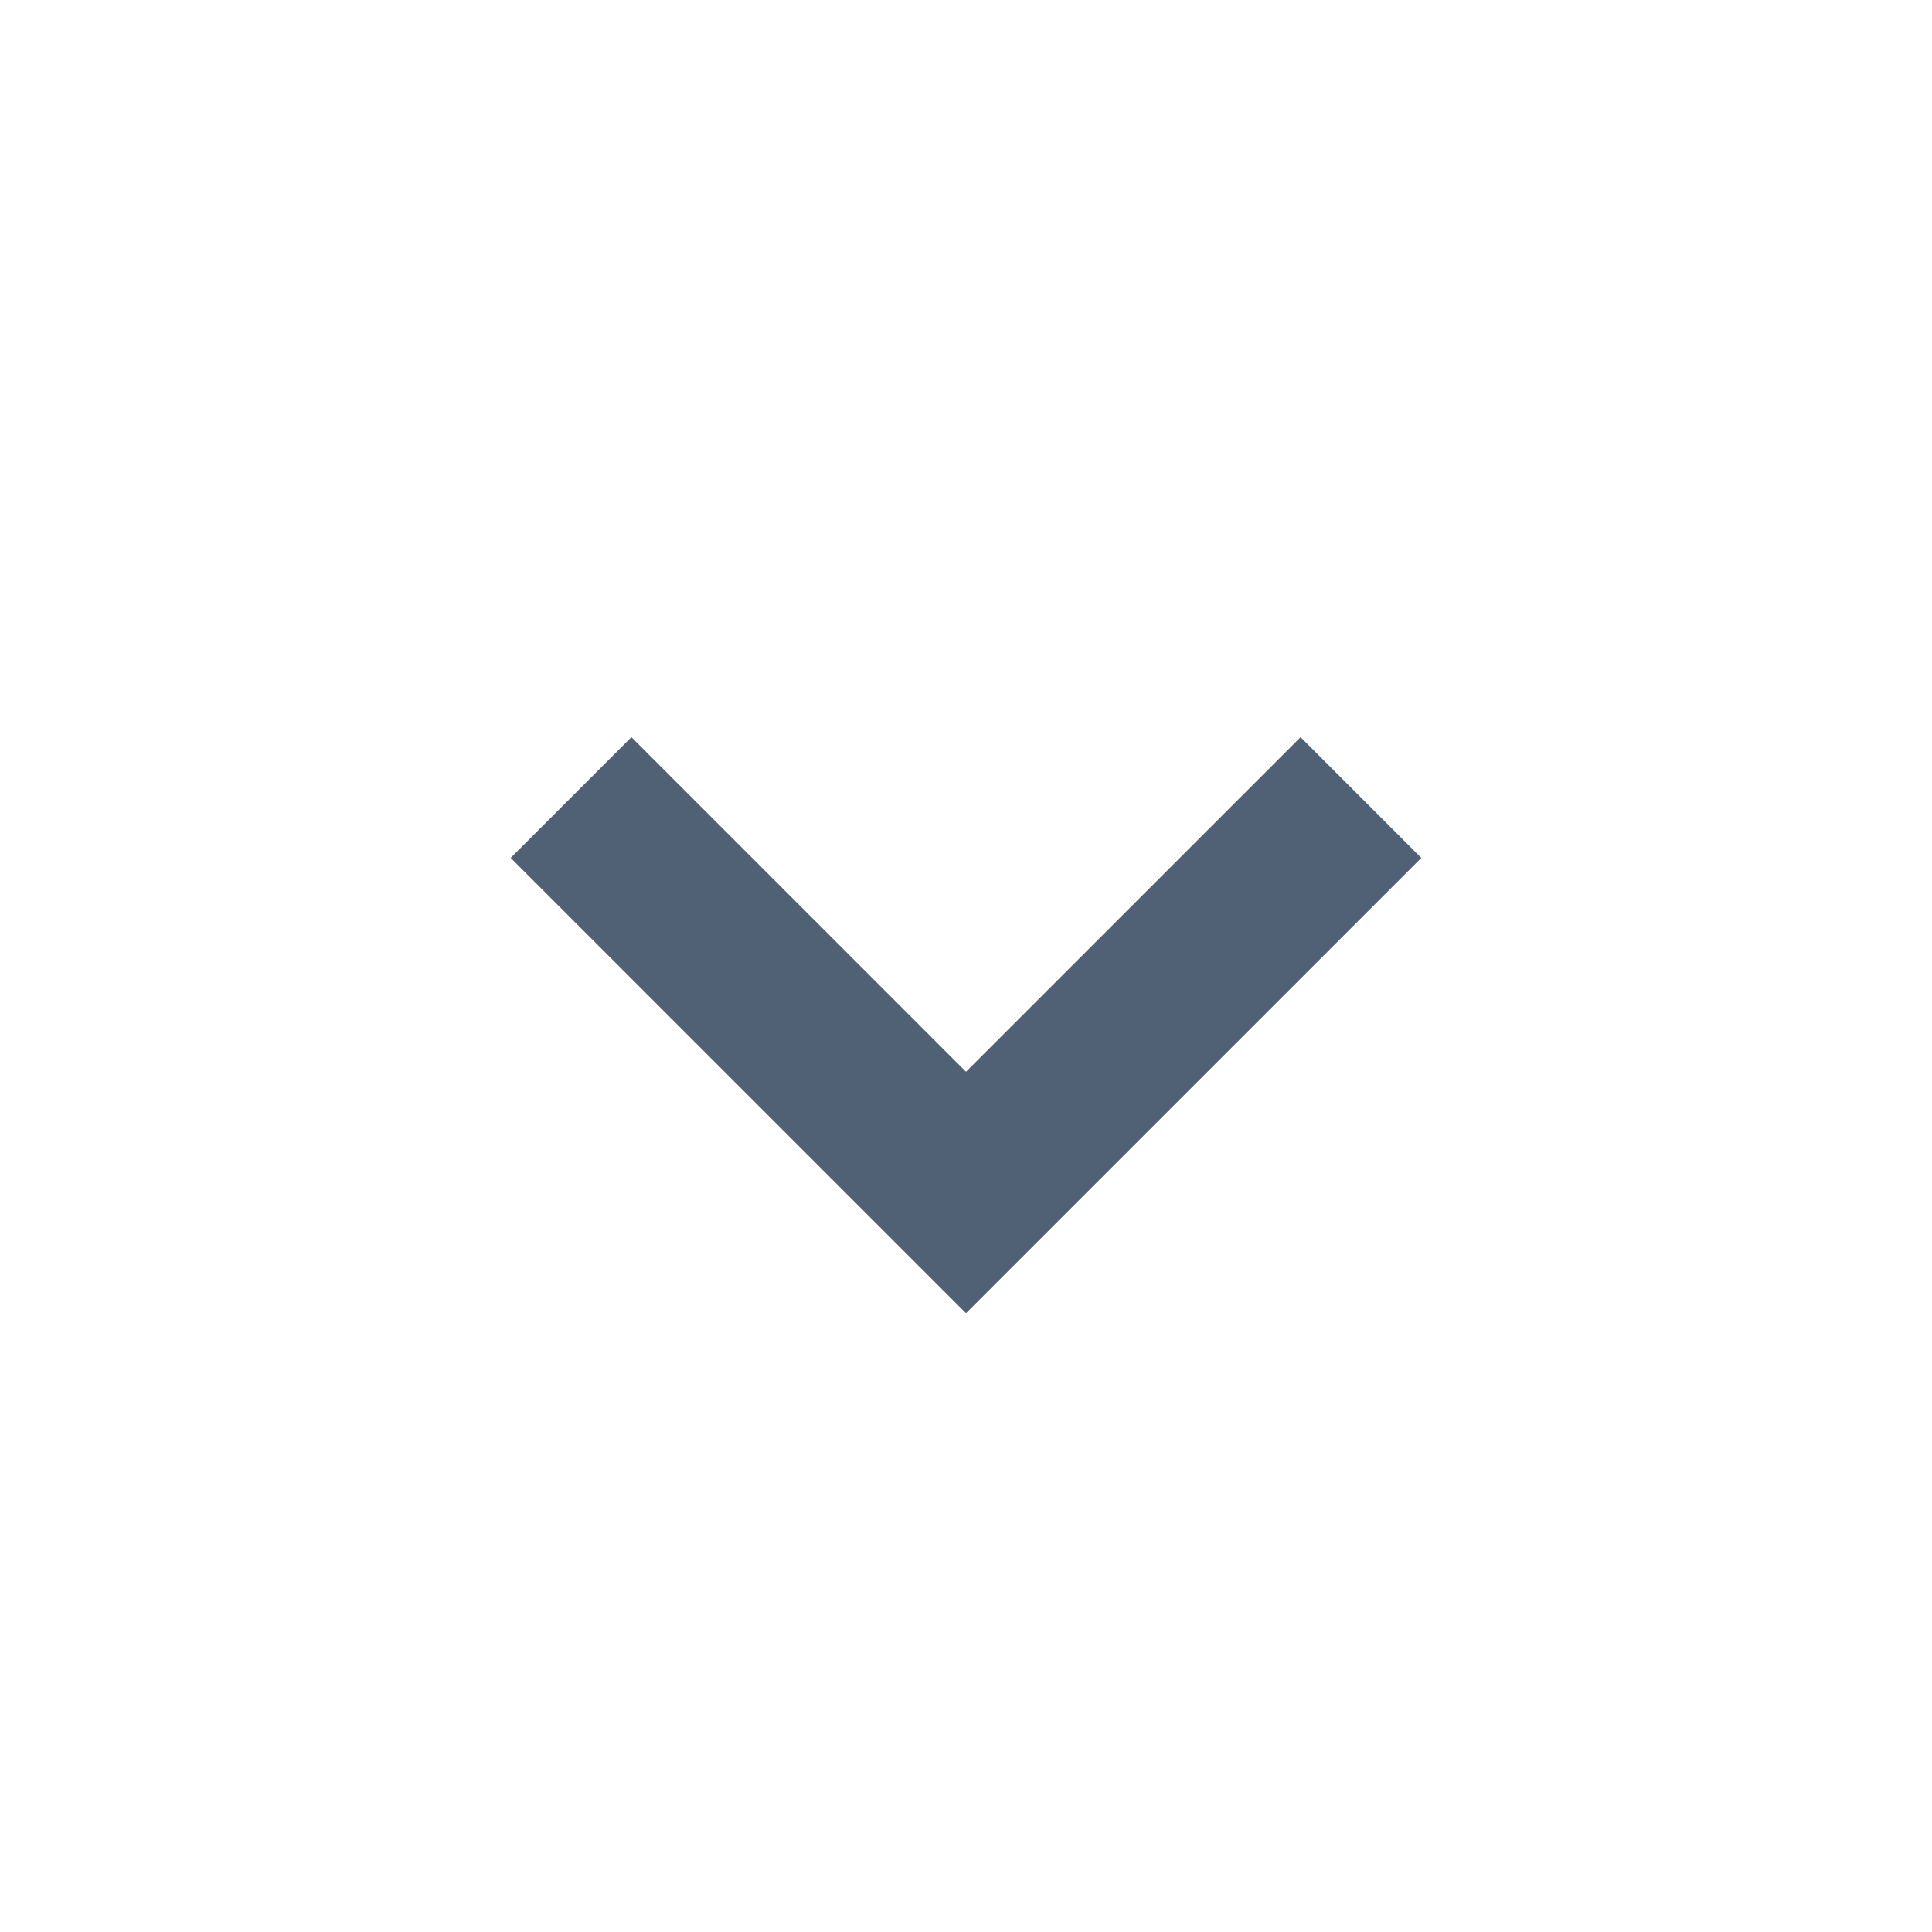 <svg width="16" height="16" viewBox="0 0 16 16" fill="none" xmlns="http://www.w3.org/2000/svg">
<g clip-path="url(#clip0_6881_35154)">
<path fill-rule="evenodd" clip-rule="evenodd" d="M5.229 6.105L4.229 7.105L8 10.876L11.771 7.105L10.771 6.105L8 8.876L5.229 6.105Z" fill="#506176"/>
</g>
<defs>
<clipPath id="clip0_6881_35154">
<rect width="16" height="16" fill="white"/>
</clipPath>
</defs>
</svg>
